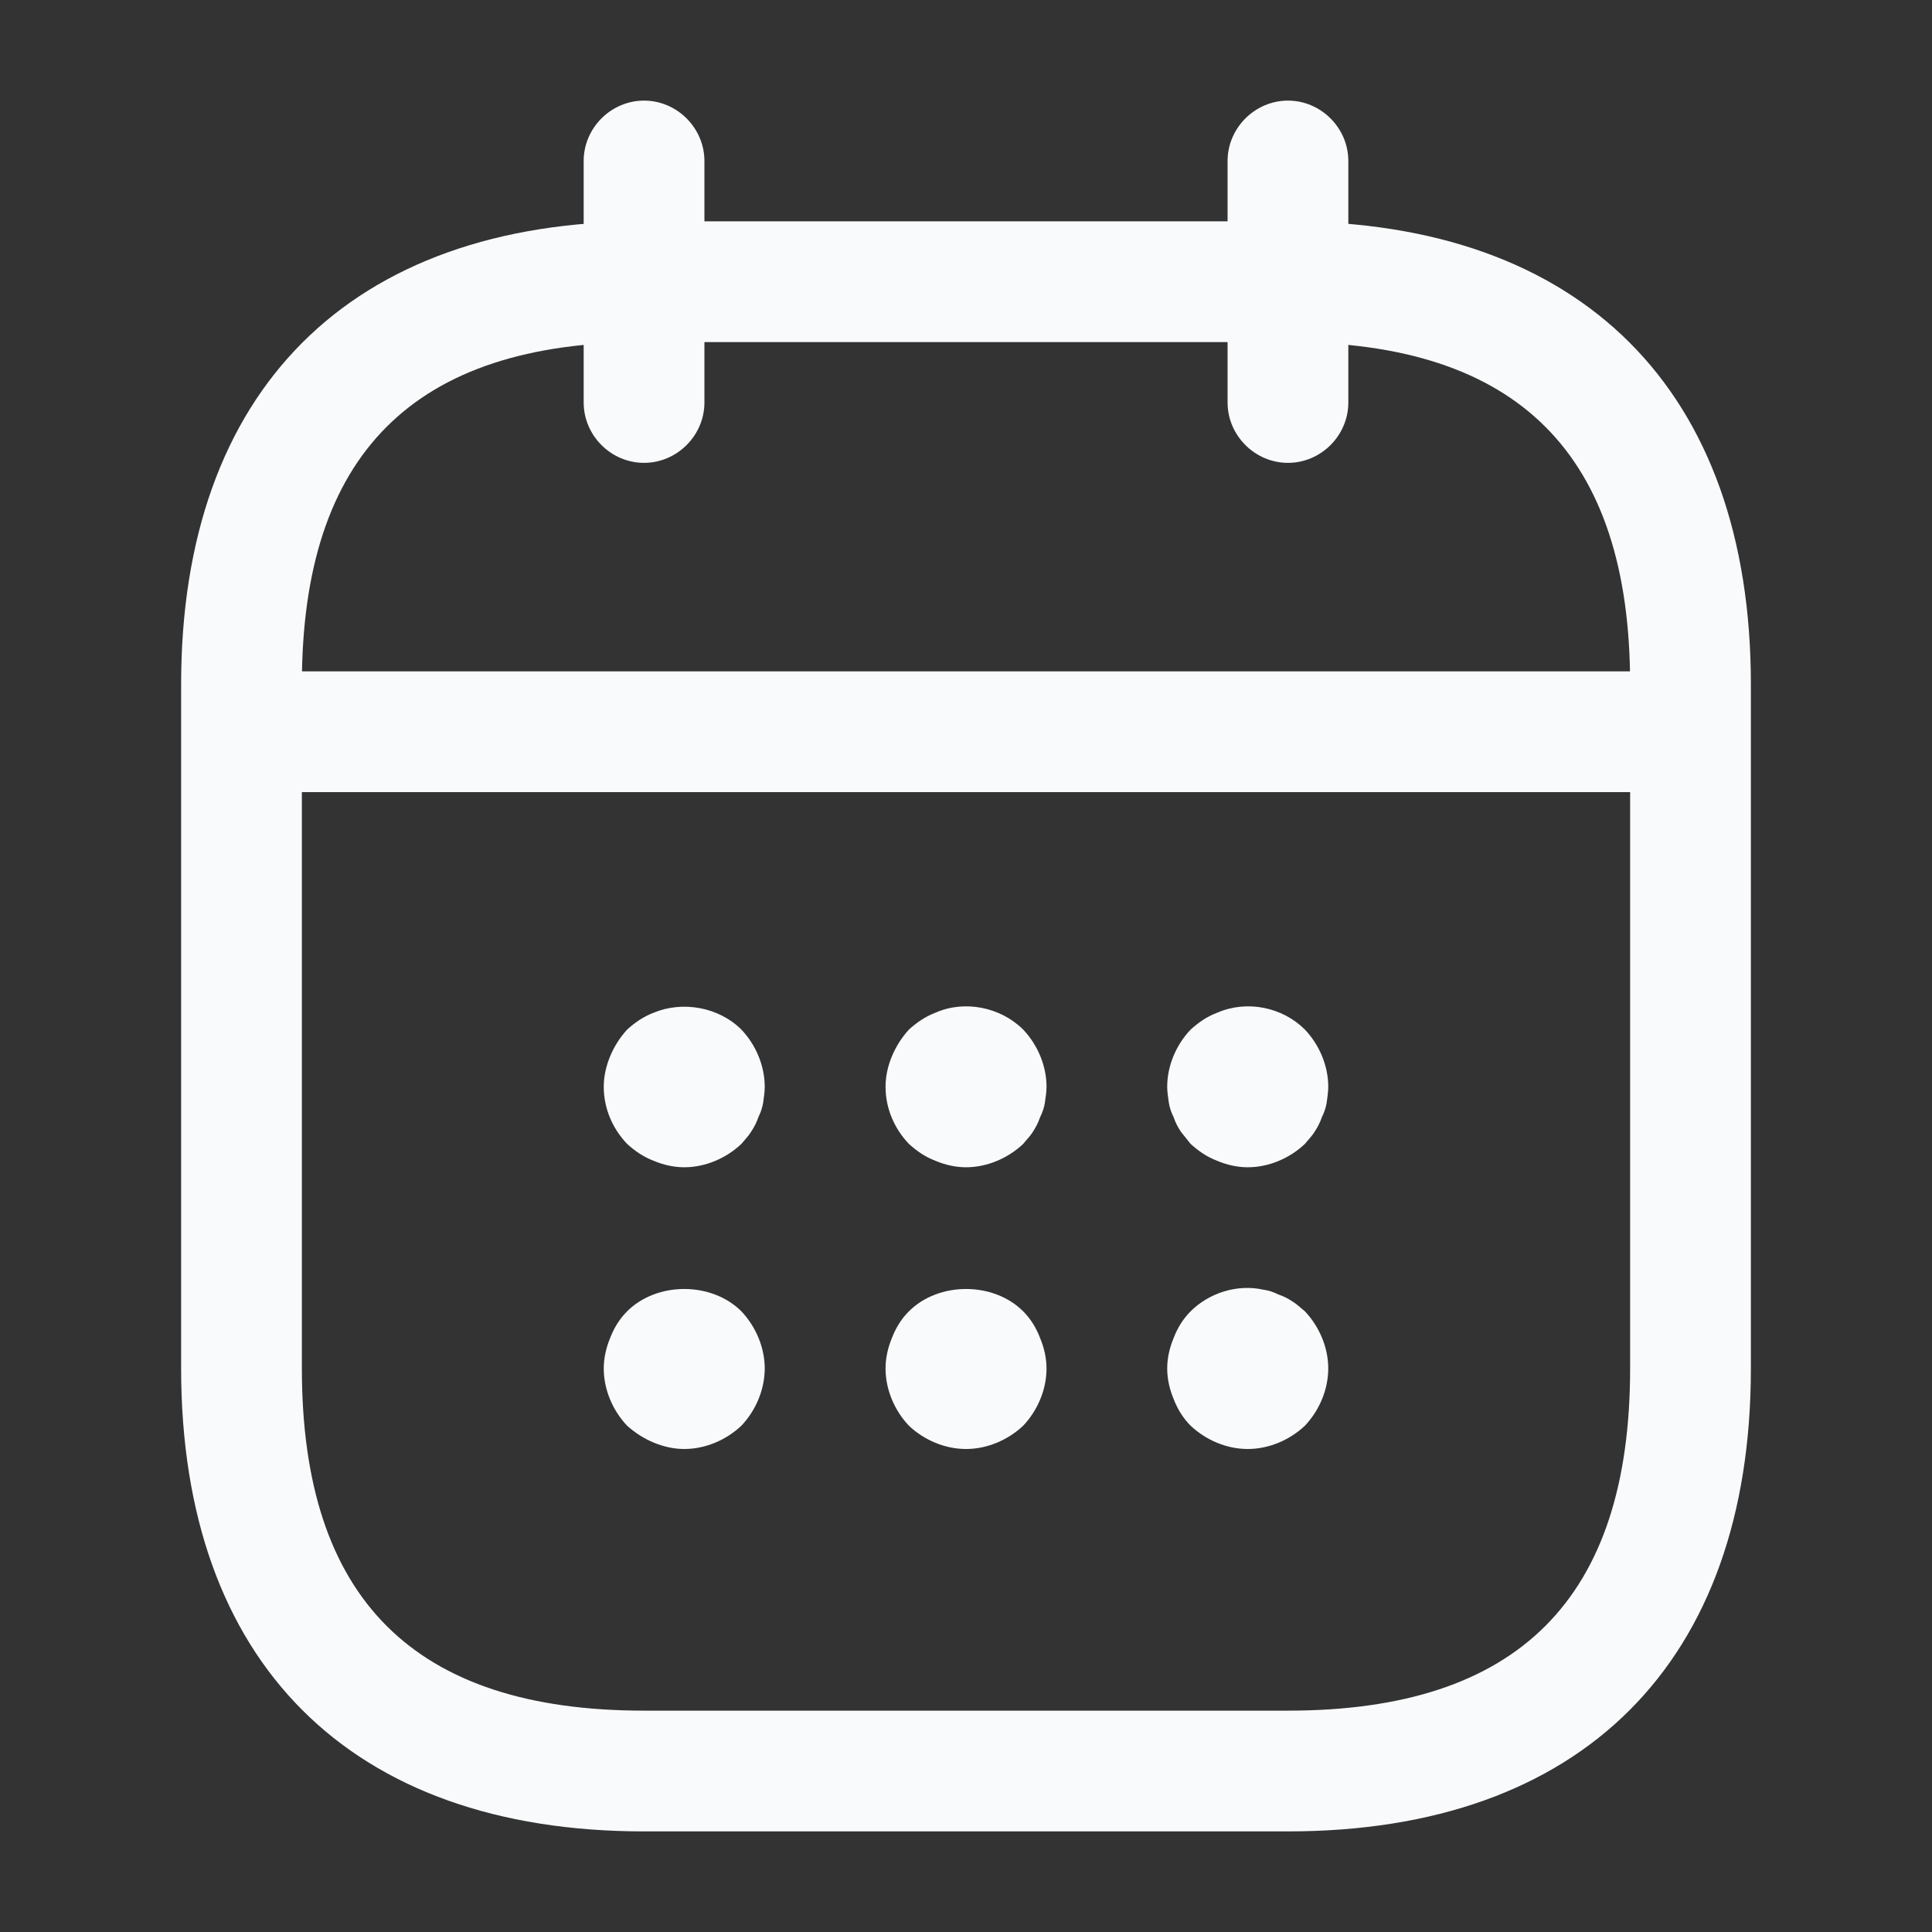<svg width="28" height="28" viewBox="0 0 28 28" fill="none" xmlns="http://www.w3.org/2000/svg">
<rect x="0" y="0" width="28" height="28" fill="#333333" stroke="none"/>
<path d="M9.334 6.708C8.855 6.708 8.459 6.312 8.459 5.833V2.333C8.459 1.855 8.855 1.458 9.334 1.458C9.812 1.458 10.209 1.855 10.209 2.333V5.833C10.209 6.312 9.812 6.708 9.334 6.708Z" fill="#F9FAFB"/>
<path d="M18.666 6.708C18.188 6.708 17.791 6.312 17.791 5.833V2.333C17.791 1.855 18.188 1.458 18.666 1.458C19.145 1.458 19.541 1.855 19.541 2.333V5.833C19.541 6.312 19.145 6.708 18.666 6.708Z" fill="#F9FAFB"/>
<path d="M9.917 16.917C9.765 16.917 9.613 16.882 9.473 16.823C9.322 16.765 9.205 16.683 9.088 16.578C8.878 16.357 8.75 16.065 8.75 15.75C8.75 15.598 8.785 15.447 8.843 15.307C8.902 15.167 8.983 15.038 9.088 14.922C9.205 14.817 9.322 14.735 9.473 14.677C9.893 14.502 10.418 14.595 10.745 14.922C10.955 15.143 11.083 15.447 11.083 15.75C11.083 15.82 11.072 15.902 11.06 15.983C11.048 16.053 11.025 16.123 10.99 16.193C10.967 16.263 10.932 16.333 10.885 16.403C10.85 16.462 10.792 16.52 10.745 16.578C10.523 16.788 10.22 16.917 9.917 16.917Z" fill="#F9FAFB"/>
<path d="M14 16.917C13.848 16.917 13.697 16.882 13.557 16.823C13.405 16.765 13.289 16.683 13.172 16.578C12.962 16.357 12.834 16.065 12.834 15.75C12.834 15.598 12.868 15.447 12.927 15.307C12.985 15.167 13.067 15.038 13.172 14.922C13.289 14.817 13.405 14.735 13.557 14.677C13.977 14.49 14.502 14.595 14.829 14.922C15.039 15.143 15.167 15.447 15.167 15.75C15.167 15.82 15.155 15.902 15.143 15.983C15.132 16.053 15.108 16.123 15.073 16.193C15.05 16.263 15.015 16.333 14.969 16.403C14.934 16.462 14.875 16.52 14.829 16.578C14.607 16.788 14.303 16.917 14 16.917Z" fill="#F9FAFB"/>
<path d="M18.083 16.917C17.931 16.917 17.78 16.882 17.64 16.823C17.488 16.765 17.372 16.683 17.255 16.578C17.208 16.52 17.162 16.462 17.115 16.403C17.068 16.333 17.033 16.263 17.01 16.193C16.975 16.123 16.951 16.053 16.94 15.983C16.928 15.902 16.916 15.82 16.916 15.75C16.916 15.447 17.045 15.143 17.255 14.922C17.372 14.817 17.488 14.735 17.64 14.677C18.072 14.49 18.585 14.595 18.912 14.922C19.122 15.143 19.25 15.447 19.25 15.75C19.25 15.82 19.238 15.902 19.227 15.983C19.215 16.053 19.192 16.123 19.157 16.193C19.133 16.263 19.098 16.333 19.052 16.403C19.017 16.462 18.958 16.52 18.912 16.578C18.69 16.788 18.387 16.917 18.083 16.917Z" fill="#F9FAFB"/>
<path d="M9.917 21C9.765 21 9.613 20.965 9.473 20.907C9.333 20.848 9.205 20.767 9.088 20.662C8.878 20.44 8.75 20.137 8.75 19.833C8.75 19.682 8.785 19.53 8.843 19.39C8.902 19.238 8.983 19.11 9.088 19.005C9.52 18.573 10.313 18.573 10.745 19.005C10.955 19.227 11.083 19.53 11.083 19.833C11.083 20.137 10.955 20.44 10.745 20.662C10.523 20.872 10.22 21 9.917 21Z" fill="#F9FAFB"/>
<path d="M14 21C13.697 21 13.393 20.872 13.172 20.662C12.962 20.44 12.834 20.137 12.834 19.833C12.834 19.682 12.868 19.53 12.927 19.39C12.985 19.238 13.067 19.11 13.172 19.005C13.604 18.573 14.397 18.573 14.829 19.005C14.934 19.11 15.015 19.238 15.073 19.39C15.132 19.53 15.167 19.682 15.167 19.833C15.167 20.137 15.039 20.44 14.829 20.662C14.607 20.872 14.303 21 14 21Z" fill="#F9FAFB"/>
<path d="M18.083 21C17.78 21 17.477 20.872 17.255 20.662C17.15 20.557 17.068 20.428 17.01 20.277C16.951 20.137 16.916 19.985 16.916 19.833C16.916 19.682 16.951 19.53 17.01 19.39C17.068 19.238 17.15 19.11 17.255 19.005C17.523 18.737 17.931 18.608 18.305 18.69C18.387 18.702 18.456 18.725 18.526 18.76C18.596 18.783 18.666 18.818 18.736 18.865C18.795 18.9 18.853 18.958 18.912 19.005C19.122 19.227 19.25 19.53 19.25 19.833C19.25 20.137 19.122 20.44 18.912 20.662C18.69 20.872 18.387 21 18.083 21Z" fill="#F9FAFB"/>
<path d="M23.917 11.48H4.083C3.605 11.48 3.208 11.083 3.208 10.605C3.208 10.127 3.605 9.73 4.083 9.73H23.917C24.395 9.73 24.792 10.127 24.792 10.605C24.792 11.083 24.395 11.48 23.917 11.48Z" fill="#F9FAFB"/>
<path d="M18.667 26.542H9.333C5.075 26.542 2.625 24.092 2.625 19.833V9.917C2.625 5.658 5.075 3.208 9.333 3.208H18.667C22.925 3.208 25.375 5.658 25.375 9.917V19.833C25.375 24.092 22.925 26.542 18.667 26.542ZM9.333 4.958C5.997 4.958 4.375 6.58 4.375 9.917V19.833C4.375 23.17 5.997 24.792 9.333 24.792H18.667C22.003 24.792 23.625 23.17 23.625 19.833V9.917C23.625 6.58 22.003 4.958 18.667 4.958H9.333Z" fill="#F9FAFB"/>
</svg>
